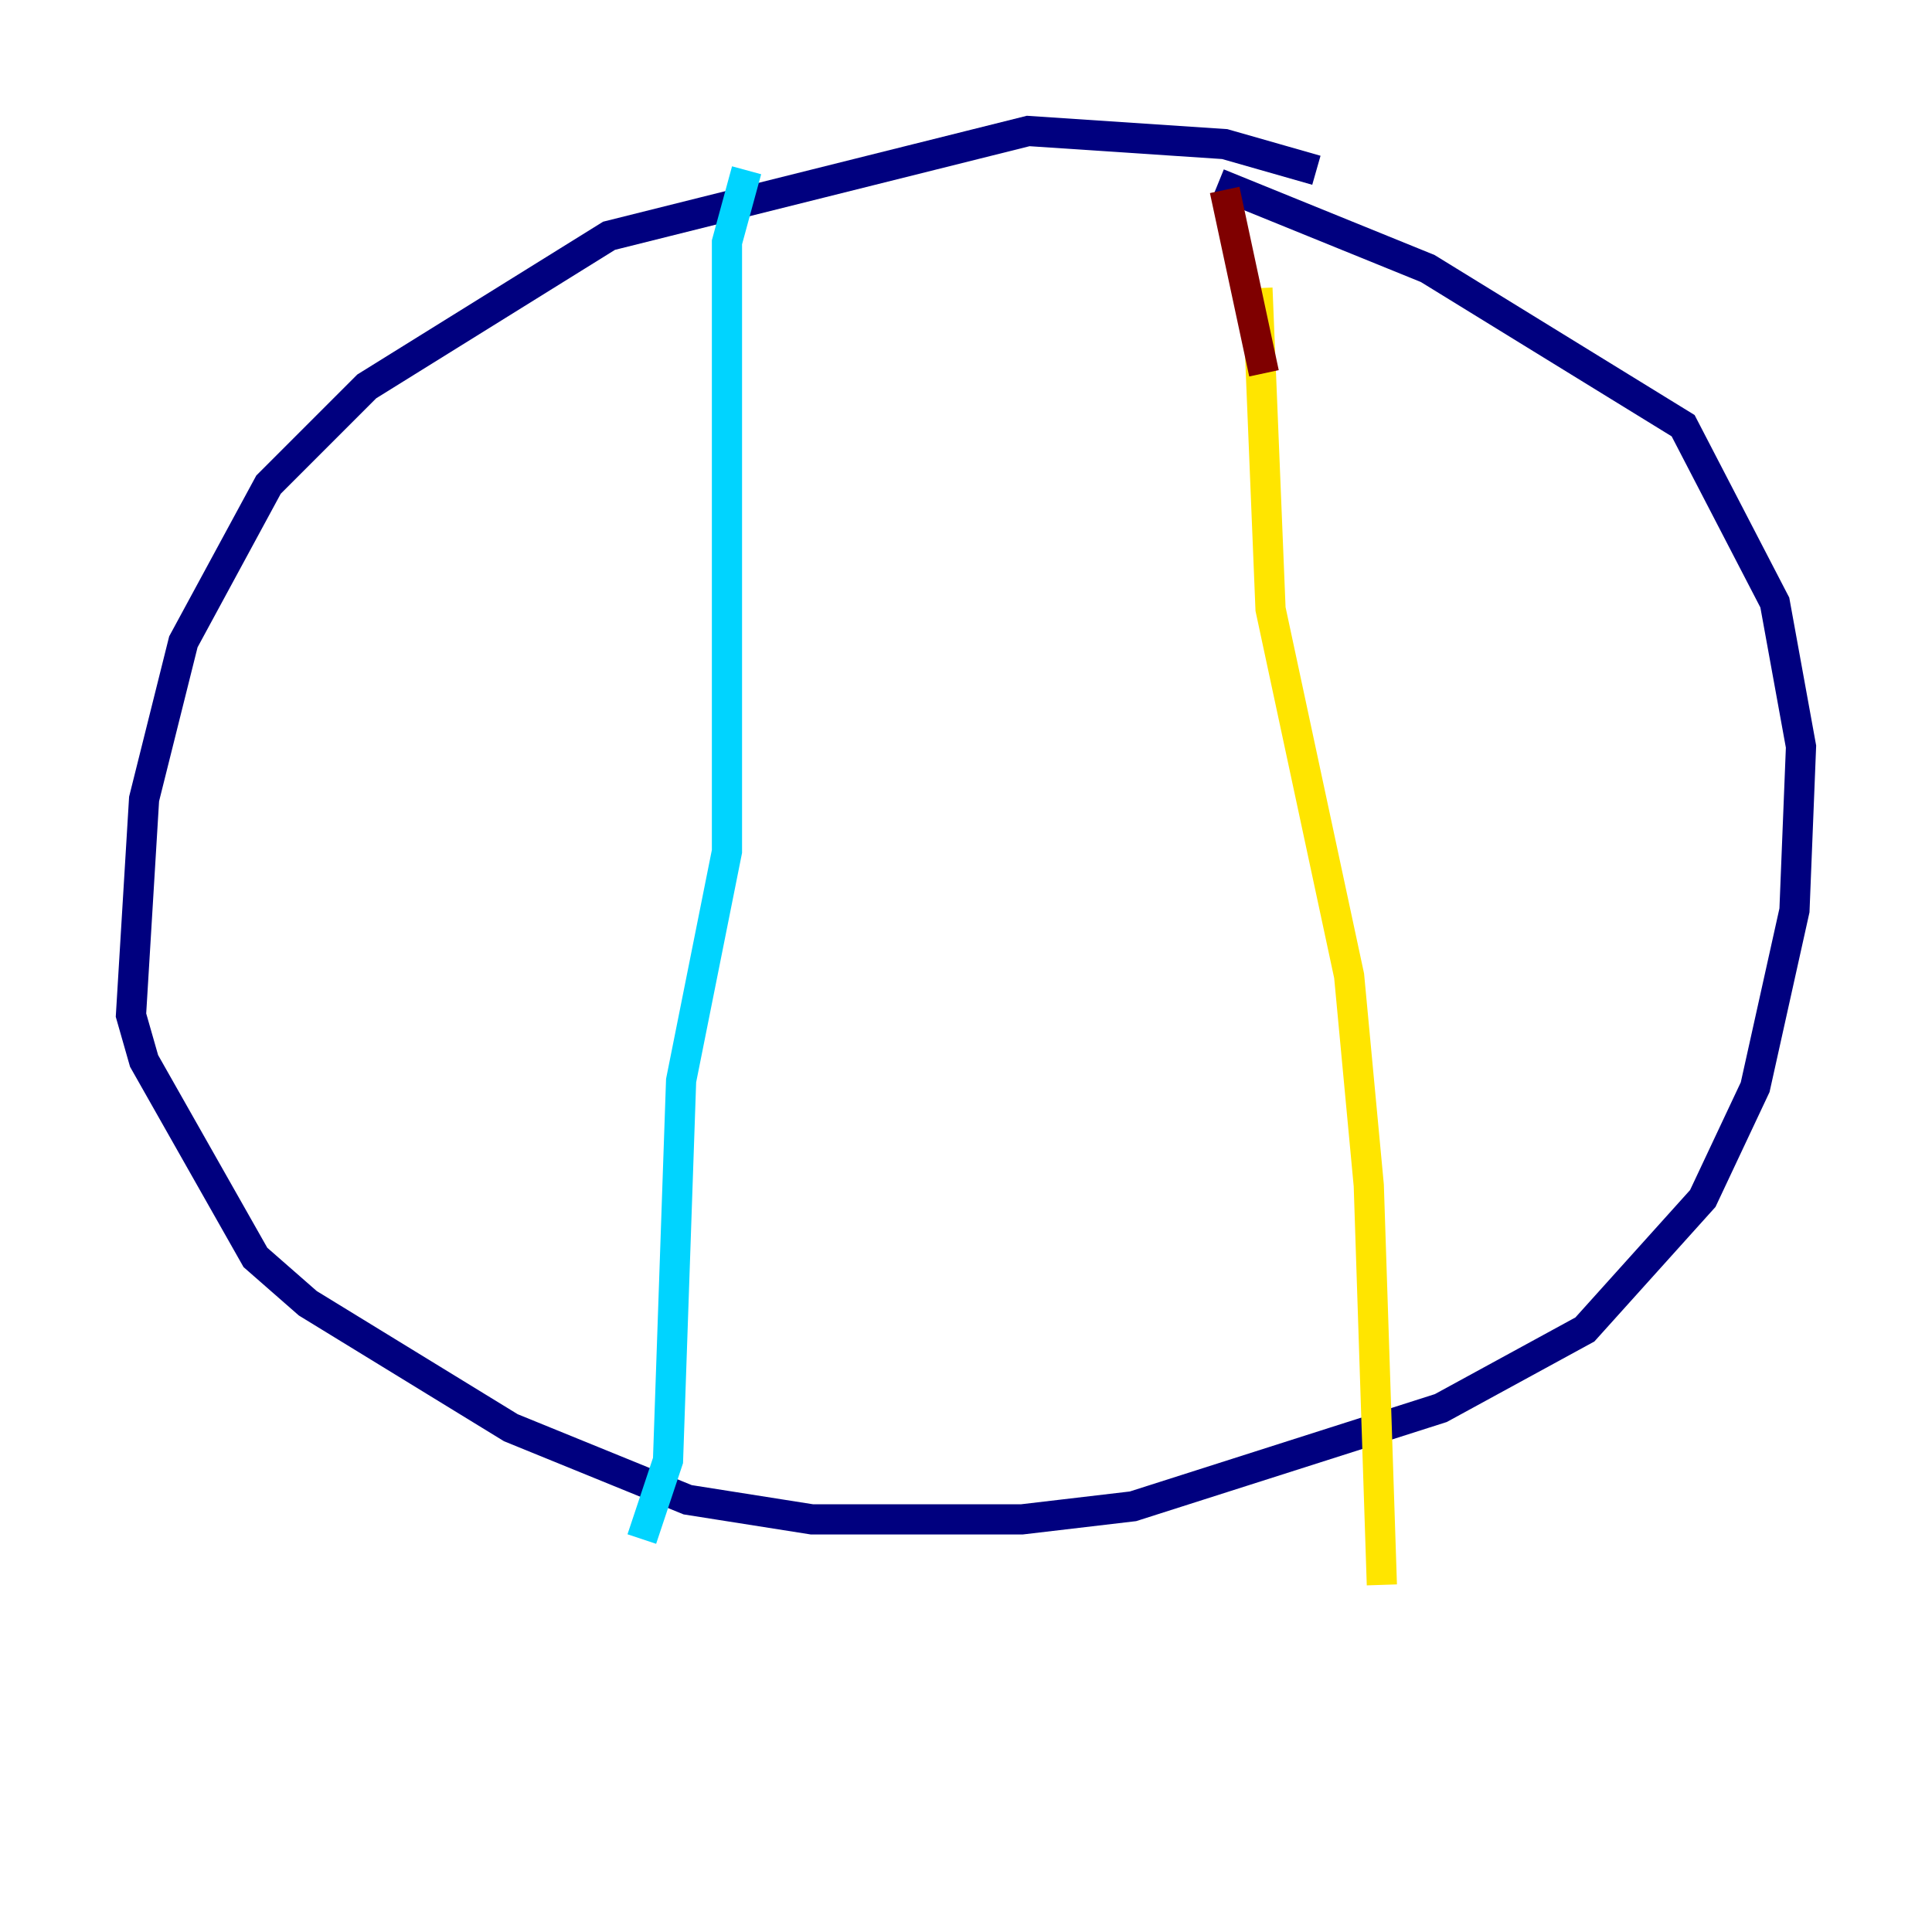 <?xml version="1.0" encoding="utf-8" ?>
<svg baseProfile="tiny" height="128" version="1.2" viewBox="0,0,128,128" width="128" xmlns="http://www.w3.org/2000/svg" xmlns:ev="http://www.w3.org/2001/xml-events" xmlns:xlink="http://www.w3.org/1999/xlink"><defs /><polyline fill="none" points="87.214,11.281 81.139,9.546 68.122,8.678 40.352,15.62 24.298,25.6 17.79,32.108 12.149,42.522 9.546,52.936 8.678,67.254 9.546,70.291 16.922,83.308 20.393,86.346 33.844,94.59 45.559,99.363 53.803,100.664 67.688,100.664 75.064,99.797 95.458,93.288 105.003,88.081 112.814,79.403 116.285,72.027 118.888,60.312 119.322,49.464 117.586,39.919 111.512,28.203 94.59,17.79 80.705,12.149" stroke="#00007f" stroke-width="2" /><polyline fill="none" points="49.464,11.281 48.163,16.054 48.163,56.407 45.125,71.593 44.258,96.759 42.522,101.966" stroke="#00d4ff" stroke-width="2" /><polyline fill="none" points="83.308,19.091 84.176,40.352 89.383,64.651 90.685,78.536 91.552,105.003" stroke="#ffe500" stroke-width="2" /><polyline fill="none" points="83.742,24.732 81.139,12.583" stroke="#7f0000" stroke-width="2" /></svg>